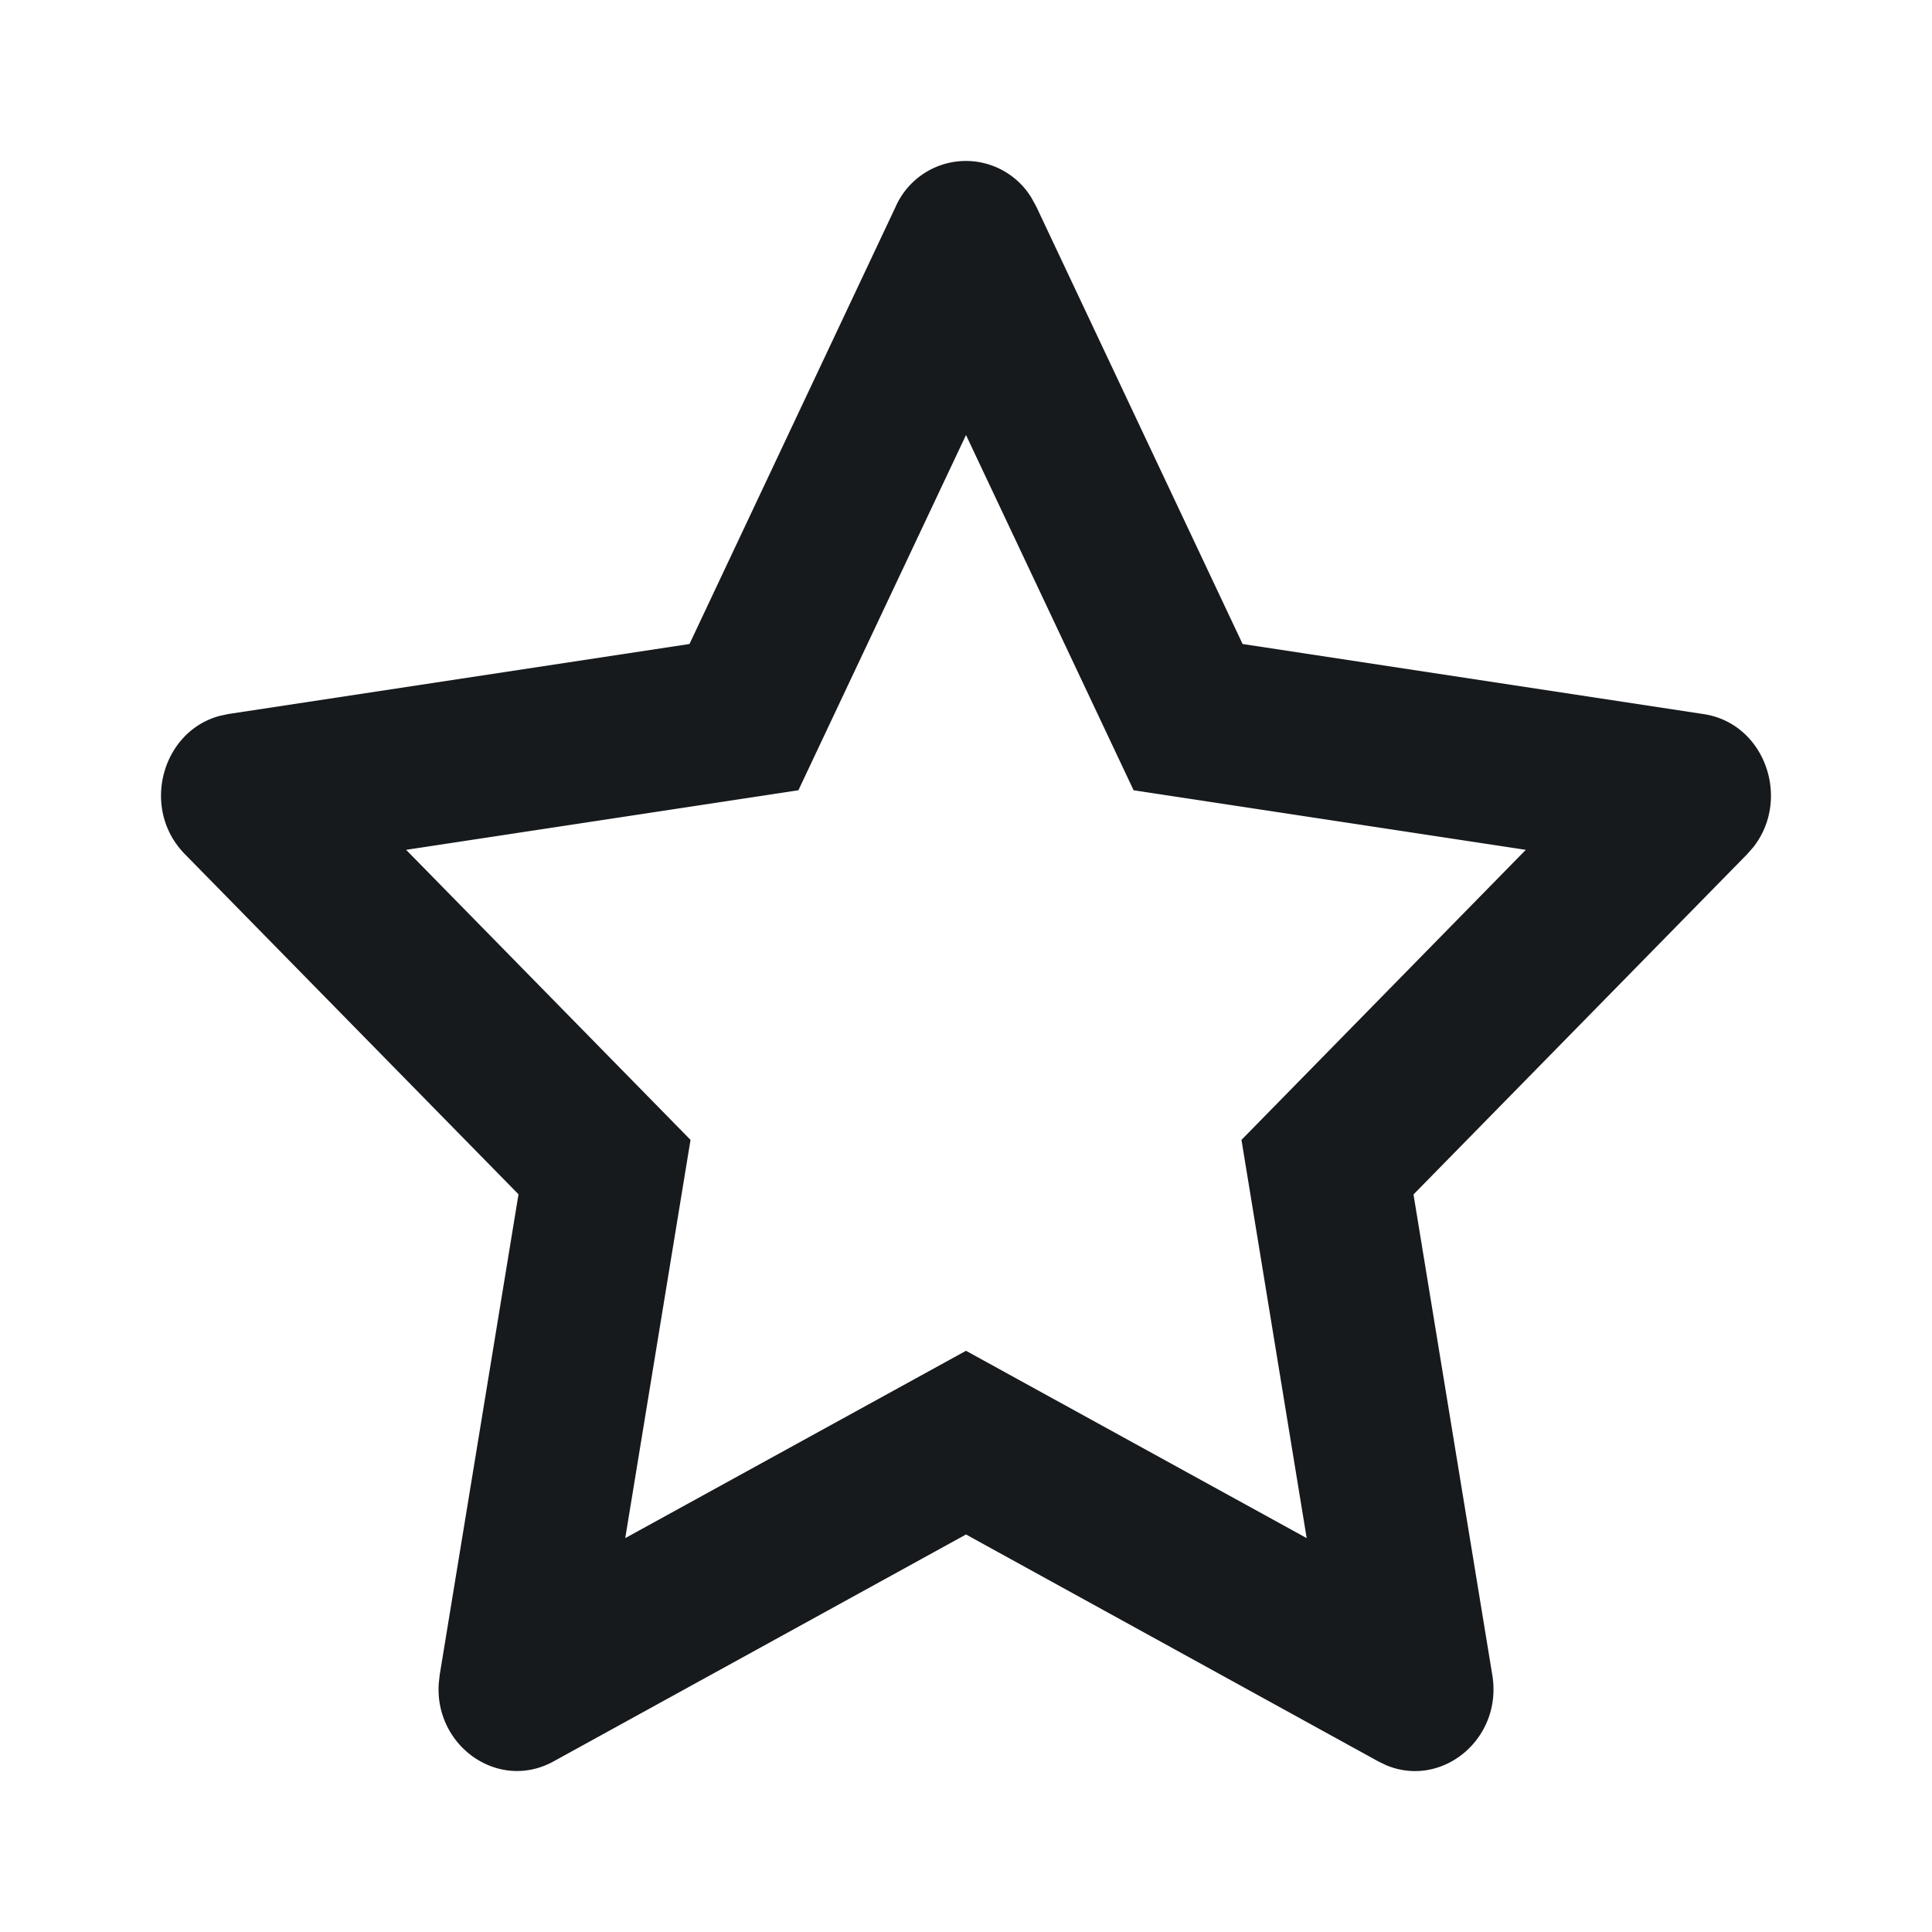 <?xml version="1.0" standalone="no"?><!DOCTYPE svg PUBLIC "-//W3C//DTD SVG 1.1//EN" "http://www.w3.org/Graphics/SVG/1.1/DTD/svg11.dtd"><svg t="1643183836459" class="icon" viewBox="0 0 1024 1024" version="1.1" xmlns="http://www.w3.org/2000/svg" p-id="2618" xmlns:xlink="http://www.w3.org/1999/xlink" width="200" height="200"><defs><style type="text/css"></style></defs><path d="M474.709 109.568a40.704 40.704 0 0 1 71.936-4.821l2.645 4.821L658.603 341.333l244.437 37.163c32.427 4.949 46.336 44.928 26.283 70.485l-3.243 3.712-176.896 180.395 41.771 254.72c5.547 33.877-26.667 60.117-56.149 47.829l-4.181-2.005L512 813.312l-218.624 120.277c-29.099 16-62.933-7.979-60.843-41.088l0.512-4.779 41.771-254.72-176.896-180.352c-23.467-23.979-12.245-64.853 18.347-73.173l4.693-1.024L365.44 341.333l109.269-231.765z m126.123 309.291L512 230.571 423.168 418.859l-207.915 31.573 150.741 153.728-34.603 211.072L512 715.947l180.565 99.285-34.56-211.072 150.699-153.728-207.872-31.573z" fill="#171A1D" p-id="2619"></path></svg>
